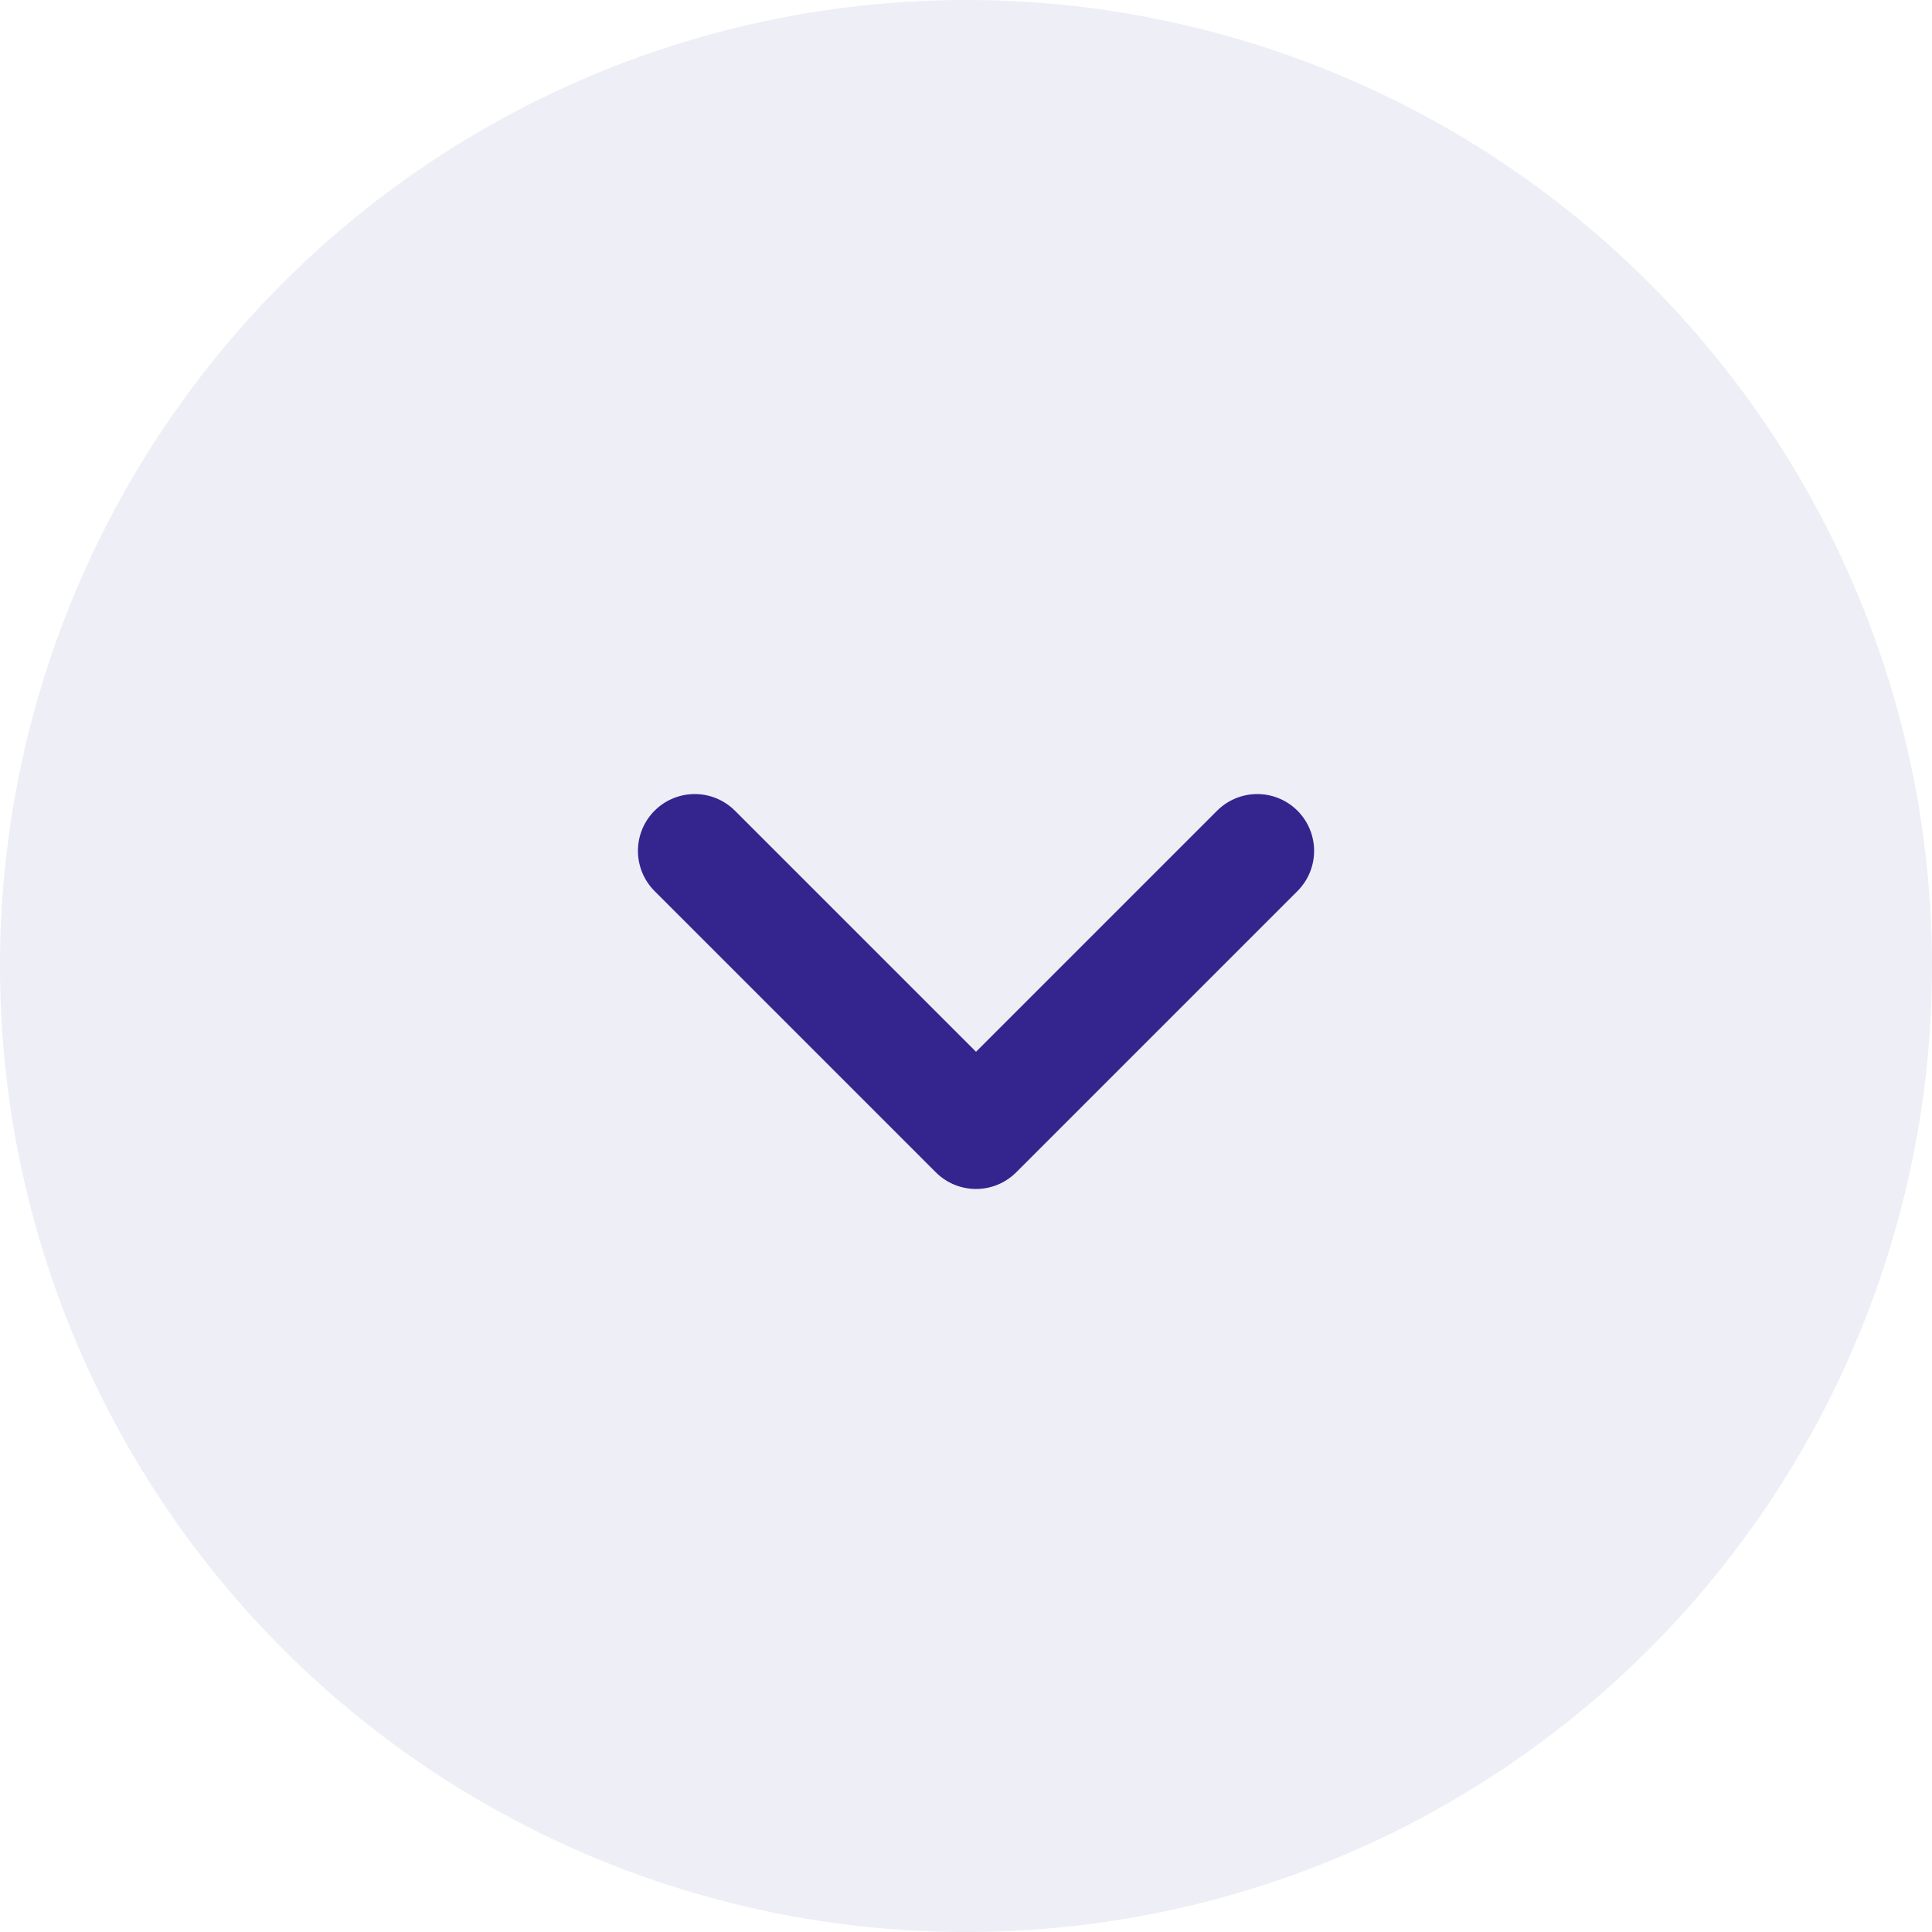 <svg xmlns="http://www.w3.org/2000/svg" width="34" height="34" viewBox="0 0 34 34"><g transform="translate(-652 -1374)"><circle cx="17" cy="17" r="17" transform="translate(652 1374)" fill="#a1a7d1" opacity="0.198"/><path d="M-16791.465,3799.09v7h7" transform="translate(9851.223 -13170.747) rotate(-45)" fill="none" stroke="#33248e" stroke-linecap="round" stroke-linejoin="round" stroke-width="2"/></g></svg>